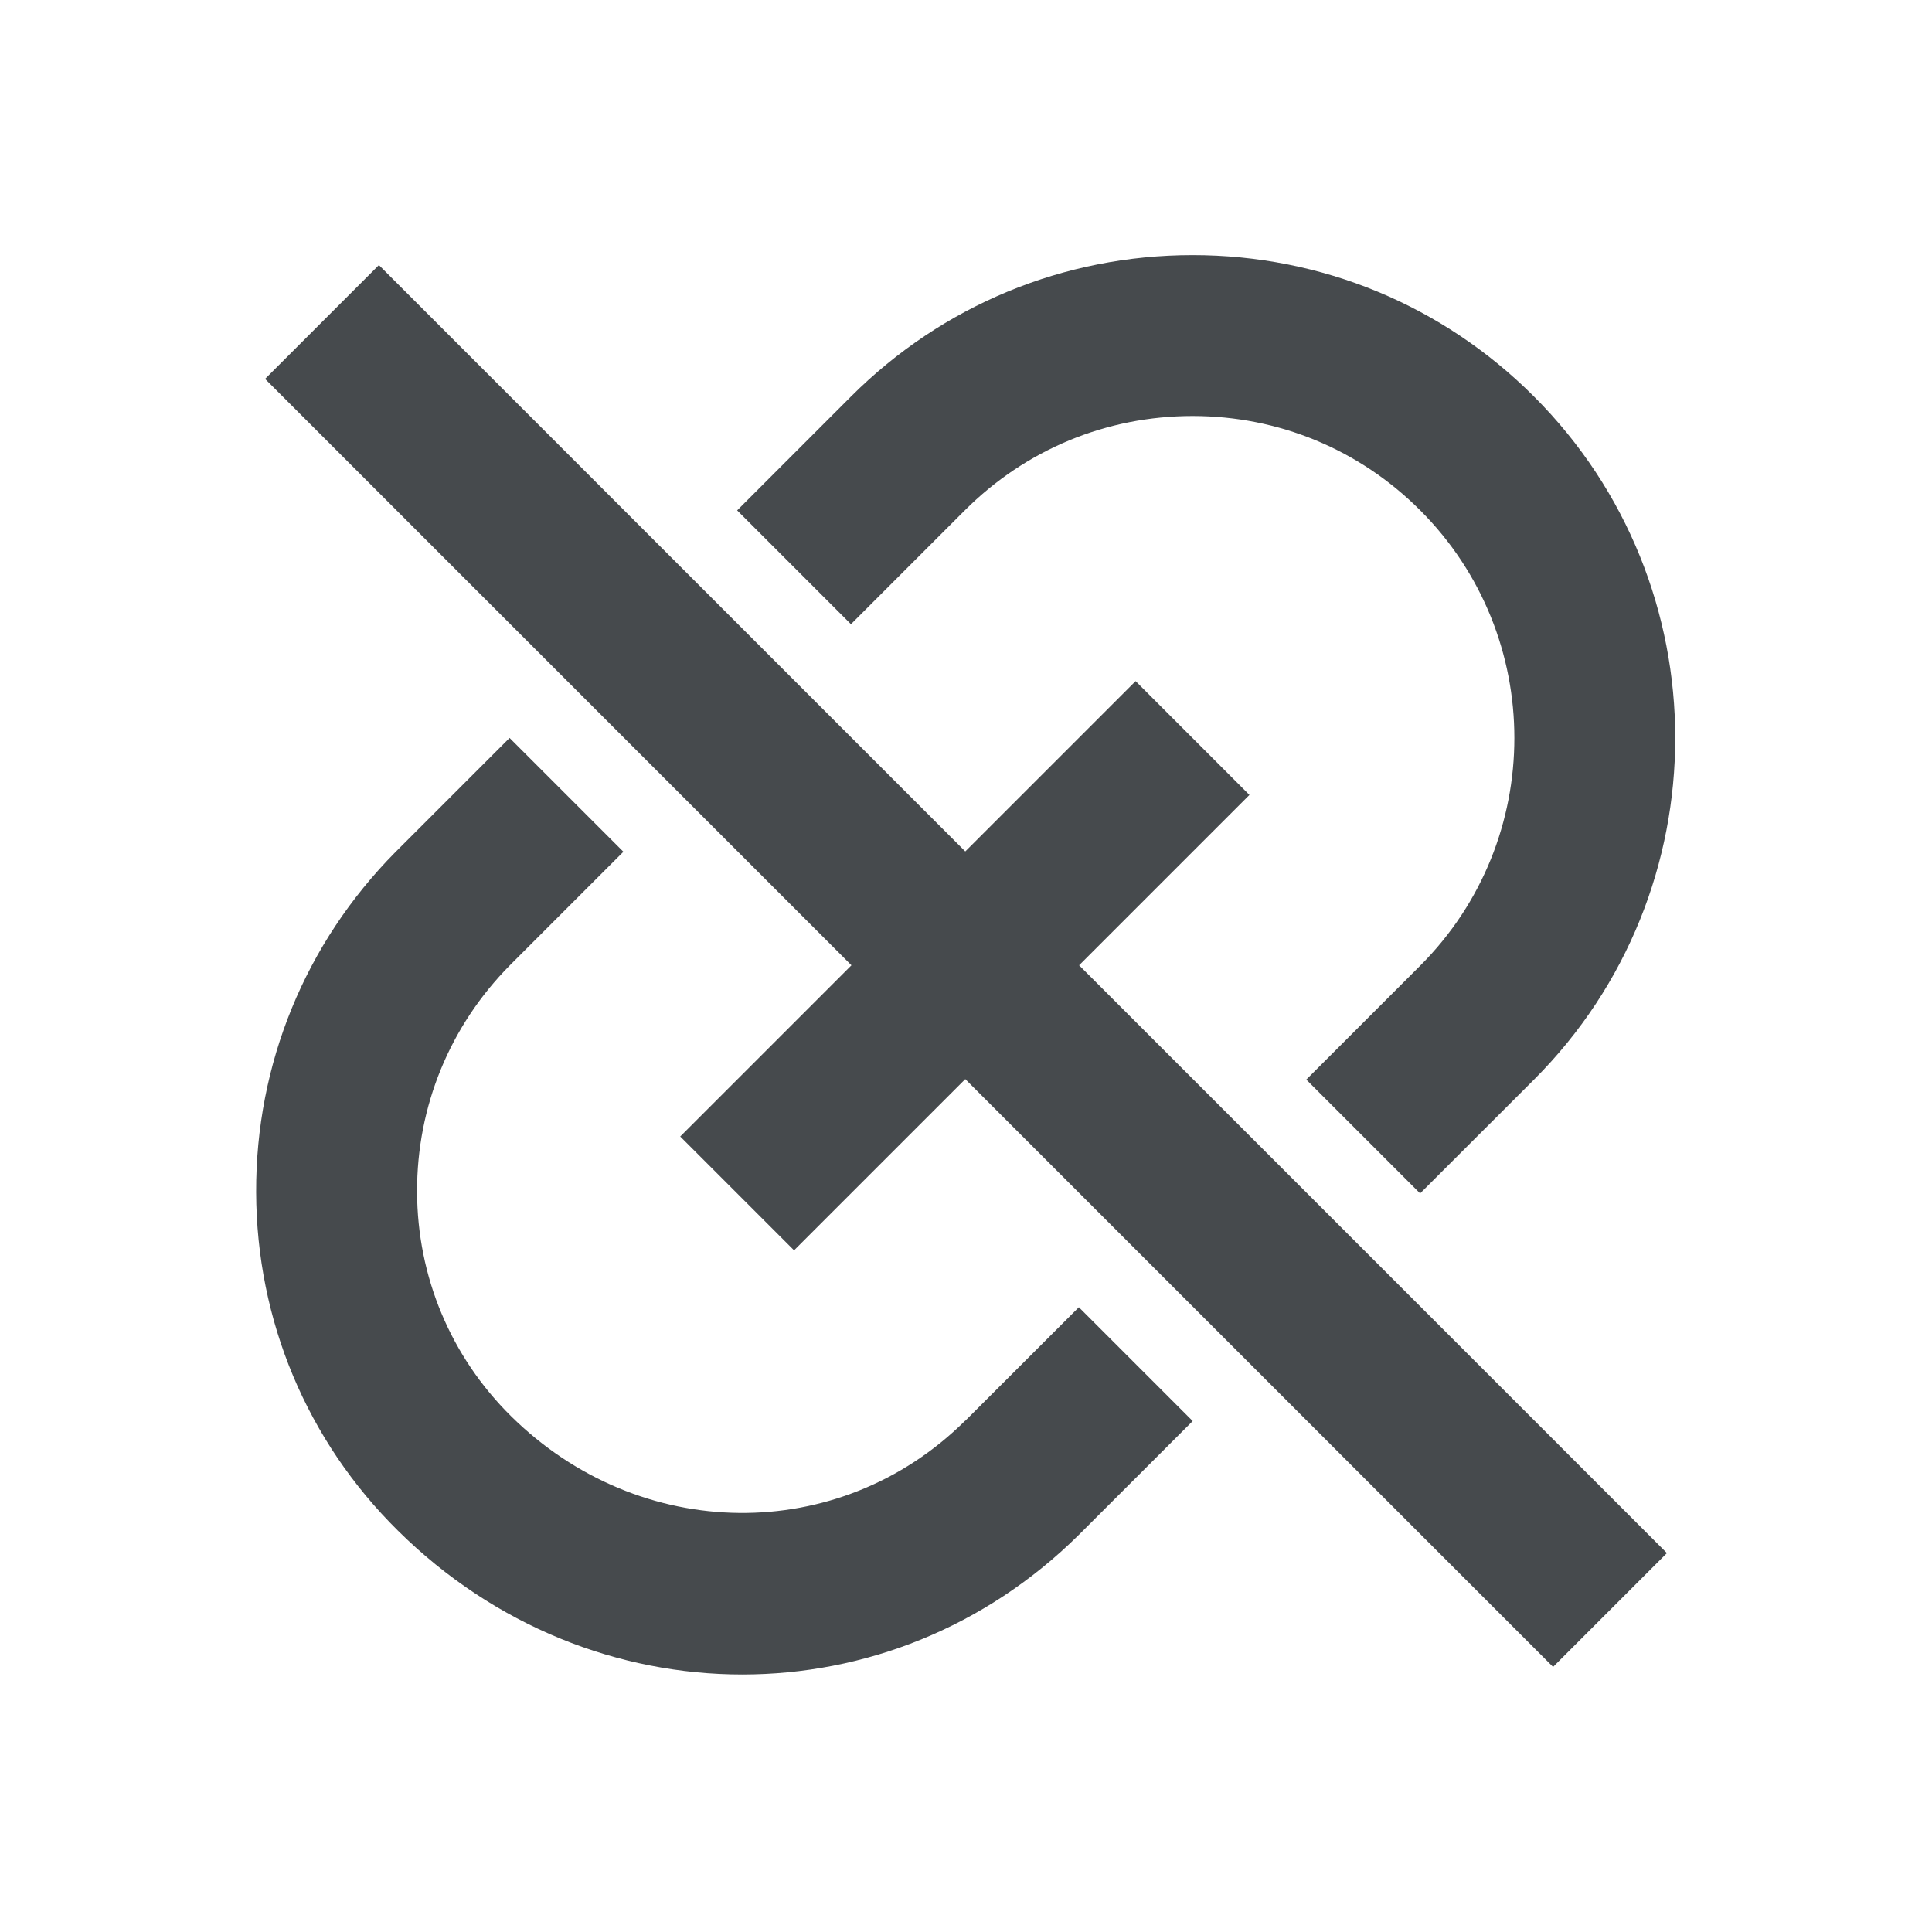 <svg width="24" height="24" viewBox="0 0 24 24" fill="none" xmlns="http://www.w3.org/2000/svg">
<path d="M15.521 9.875L14.107 8.461L11.991 10.577L4.707 3.293L3.293 4.707L10.577 11.991L8.45 14.118L9.864 15.532L11.991 13.405L19.293 20.707L20.707 19.293L13.405 11.991L15.521 9.875Z" fill="#464A4D"/>
<path d="M11.985 6.34C12.741 5.584 13.745 5.168 14.815 5.168C15.885 5.168 16.887 5.584 17.642 6.339C19.202 7.899 19.202 10.437 17.642 11.996L16.227 13.411L17.641 14.825L19.056 13.411C21.395 11.072 21.395 7.265 19.056 4.926C17.924 3.793 16.417 3.169 14.815 3.169C13.213 3.169 11.705 3.793 10.571 4.926L9.157 6.34L10.571 7.754L11.985 6.34Z" fill="#464A4D"/>
<path d="M11.989 17.649C10.425 19.199 7.947 19.172 6.348 17.592C5.599 16.851 5.184 15.861 5.181 14.804C5.178 13.745 5.587 12.746 6.334 11.991L7.744 10.581L6.33 9.167C6.33 9.167 4.915 10.581 4.912 10.585C3.791 11.718 3.176 13.219 3.182 14.811C3.187 16.404 3.813 17.897 4.943 19.014C6.146 20.204 7.687 20.801 9.221 20.801C10.73 20.801 12.232 20.224 13.401 19.067L14.816 17.653L13.402 16.239L11.991 17.649H11.989Z" fill="#464A4D"/>
</svg>
